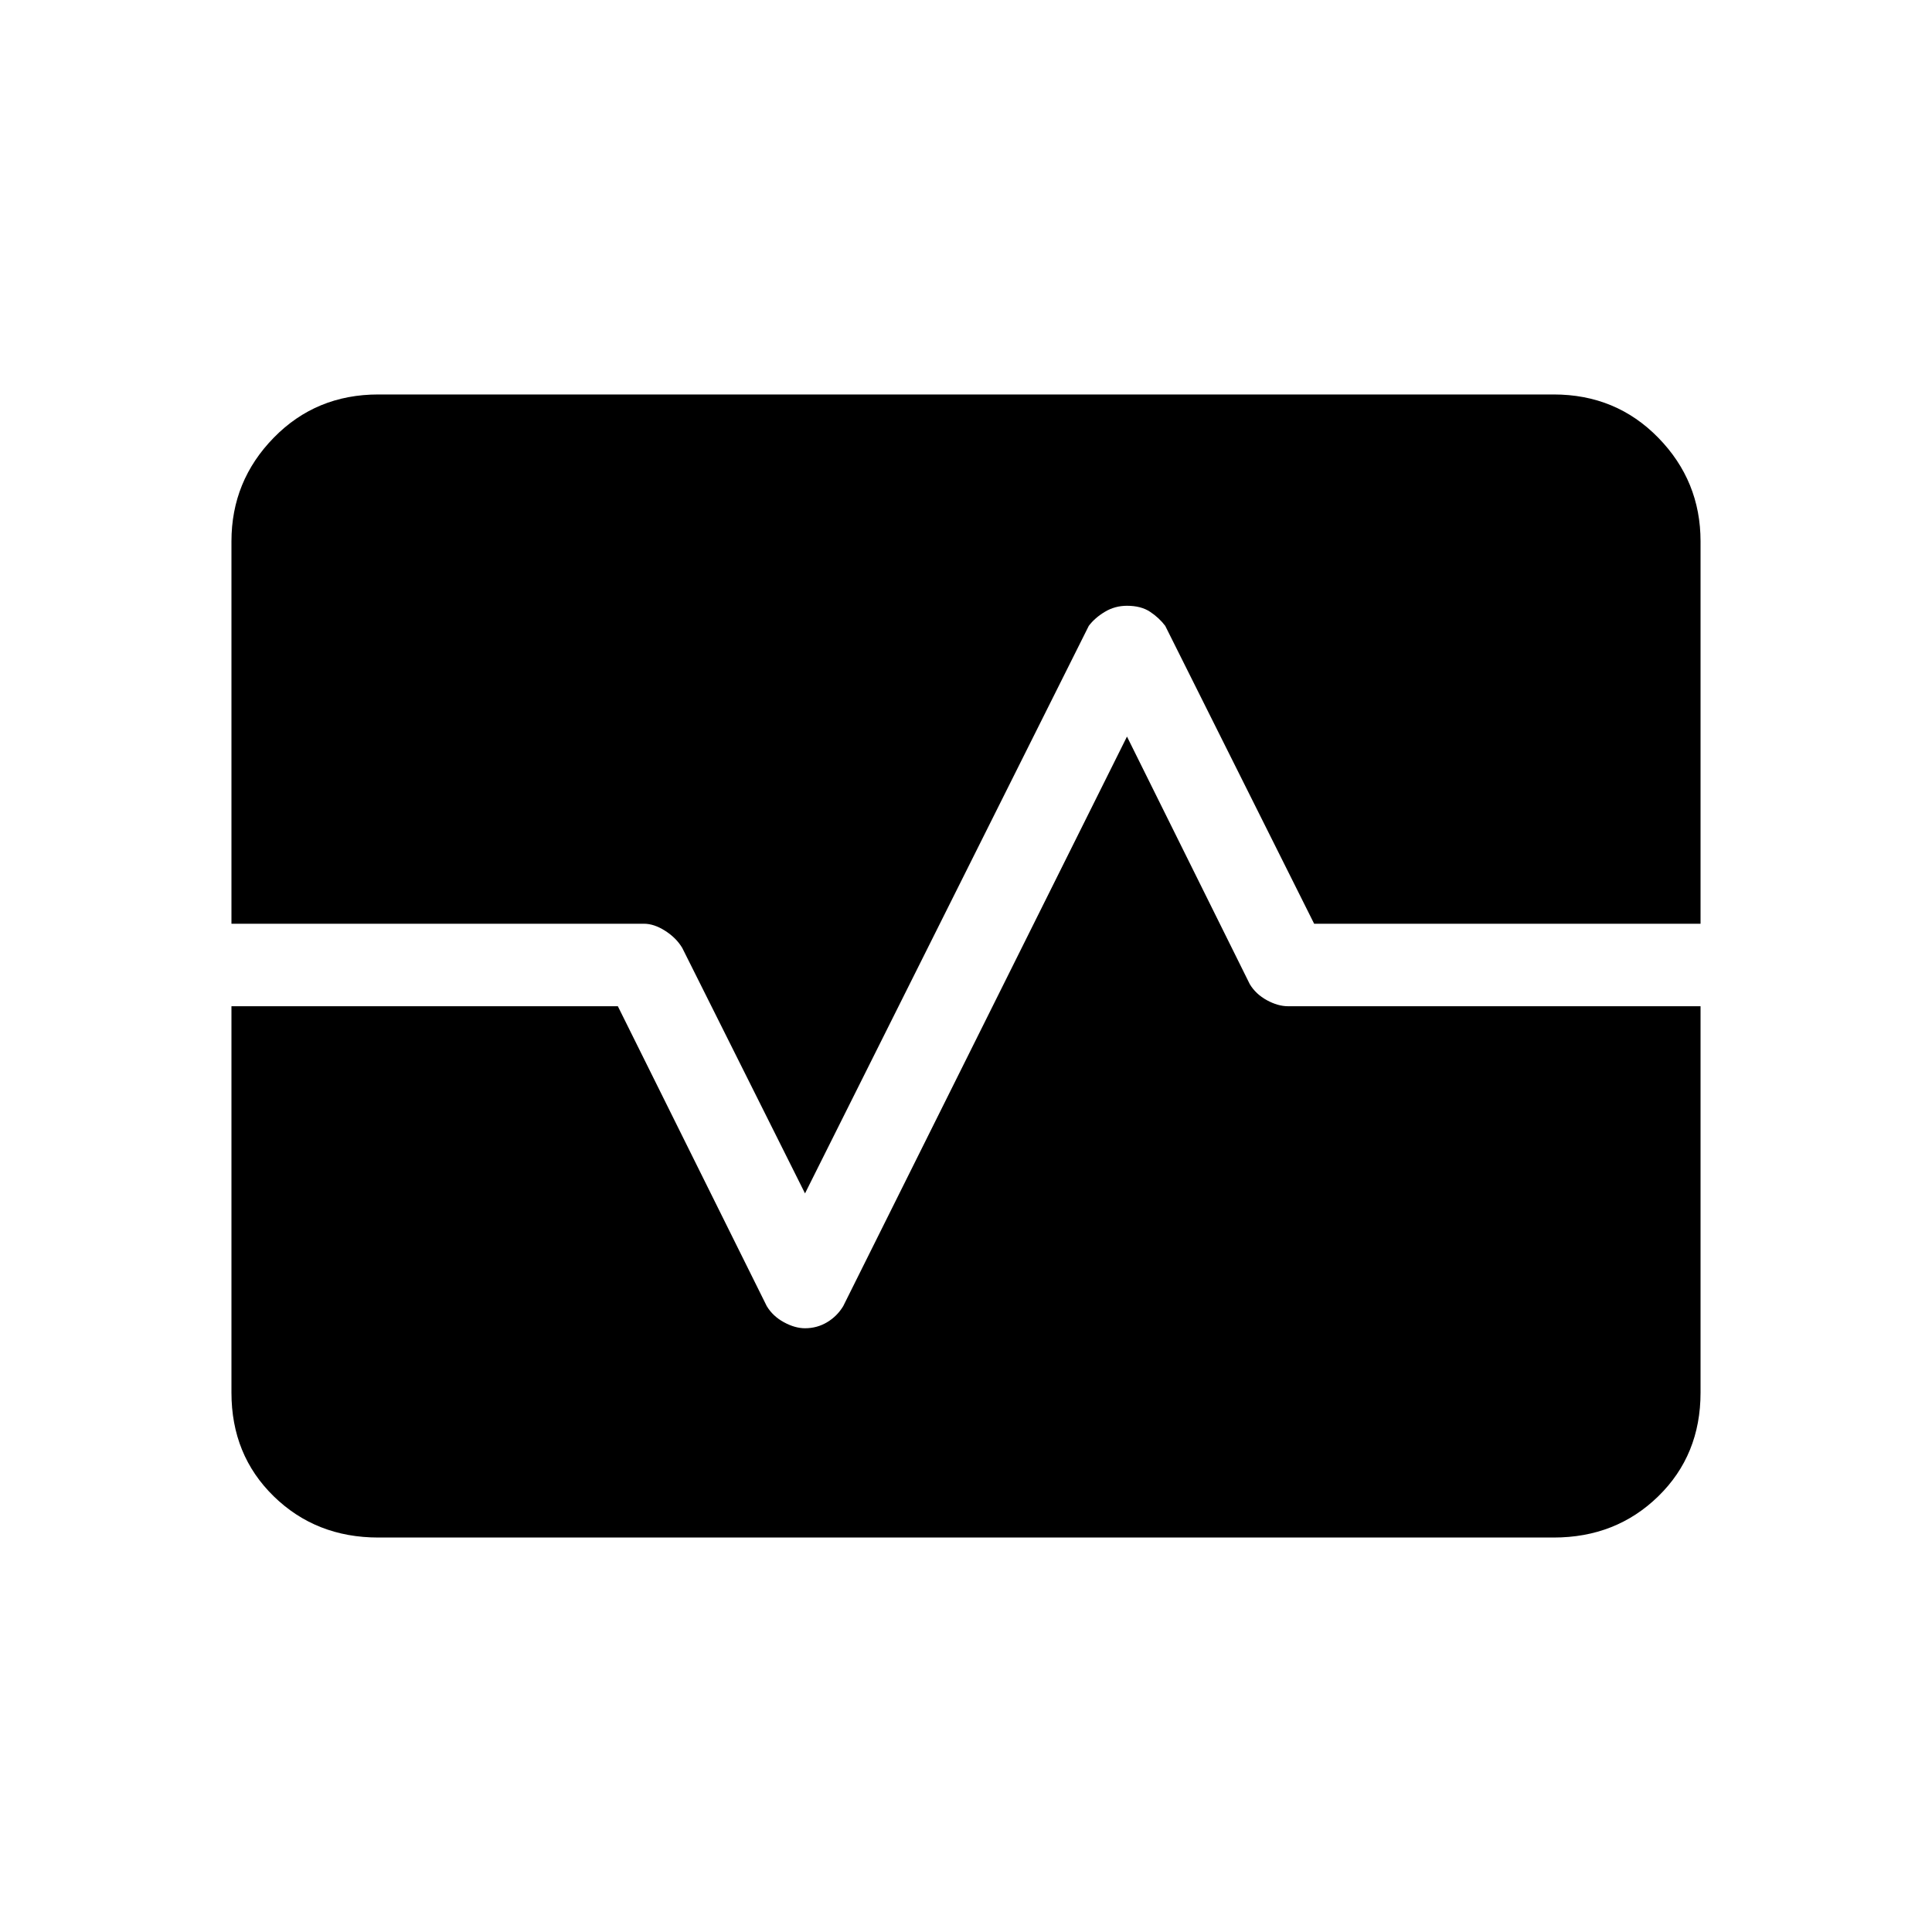 <svg xmlns="http://www.w3.org/2000/svg" height="40" width="40"><path d="M7.833 31.833q-1.291 0-2.166-.854t-.875-2.146v-8h8l3.083 6.209q.125.208.354.333.229.125.438.125.25 0 .458-.125.208-.125.333-.333l5.875-11.792 2.542 5.125q.125.208.354.333.229.125.438.125h8.541v8q0 1.292-.875 2.146-.875.854-2.166.854Zm8.834-7.125-2.542-5.083q-.125-.208-.354-.354-.229-.146-.438-.146H4.792v-7.917q0-1.25.875-2.145.875-.896 2.166-.896h24.334q1.291 0 2.166.896.875.895.875 2.145v7.917h-8l-3.083-6.167q-.125-.166-.313-.291-.187-.125-.479-.125-.25 0-.458.125-.208.125-.333.291Z"/></svg>
